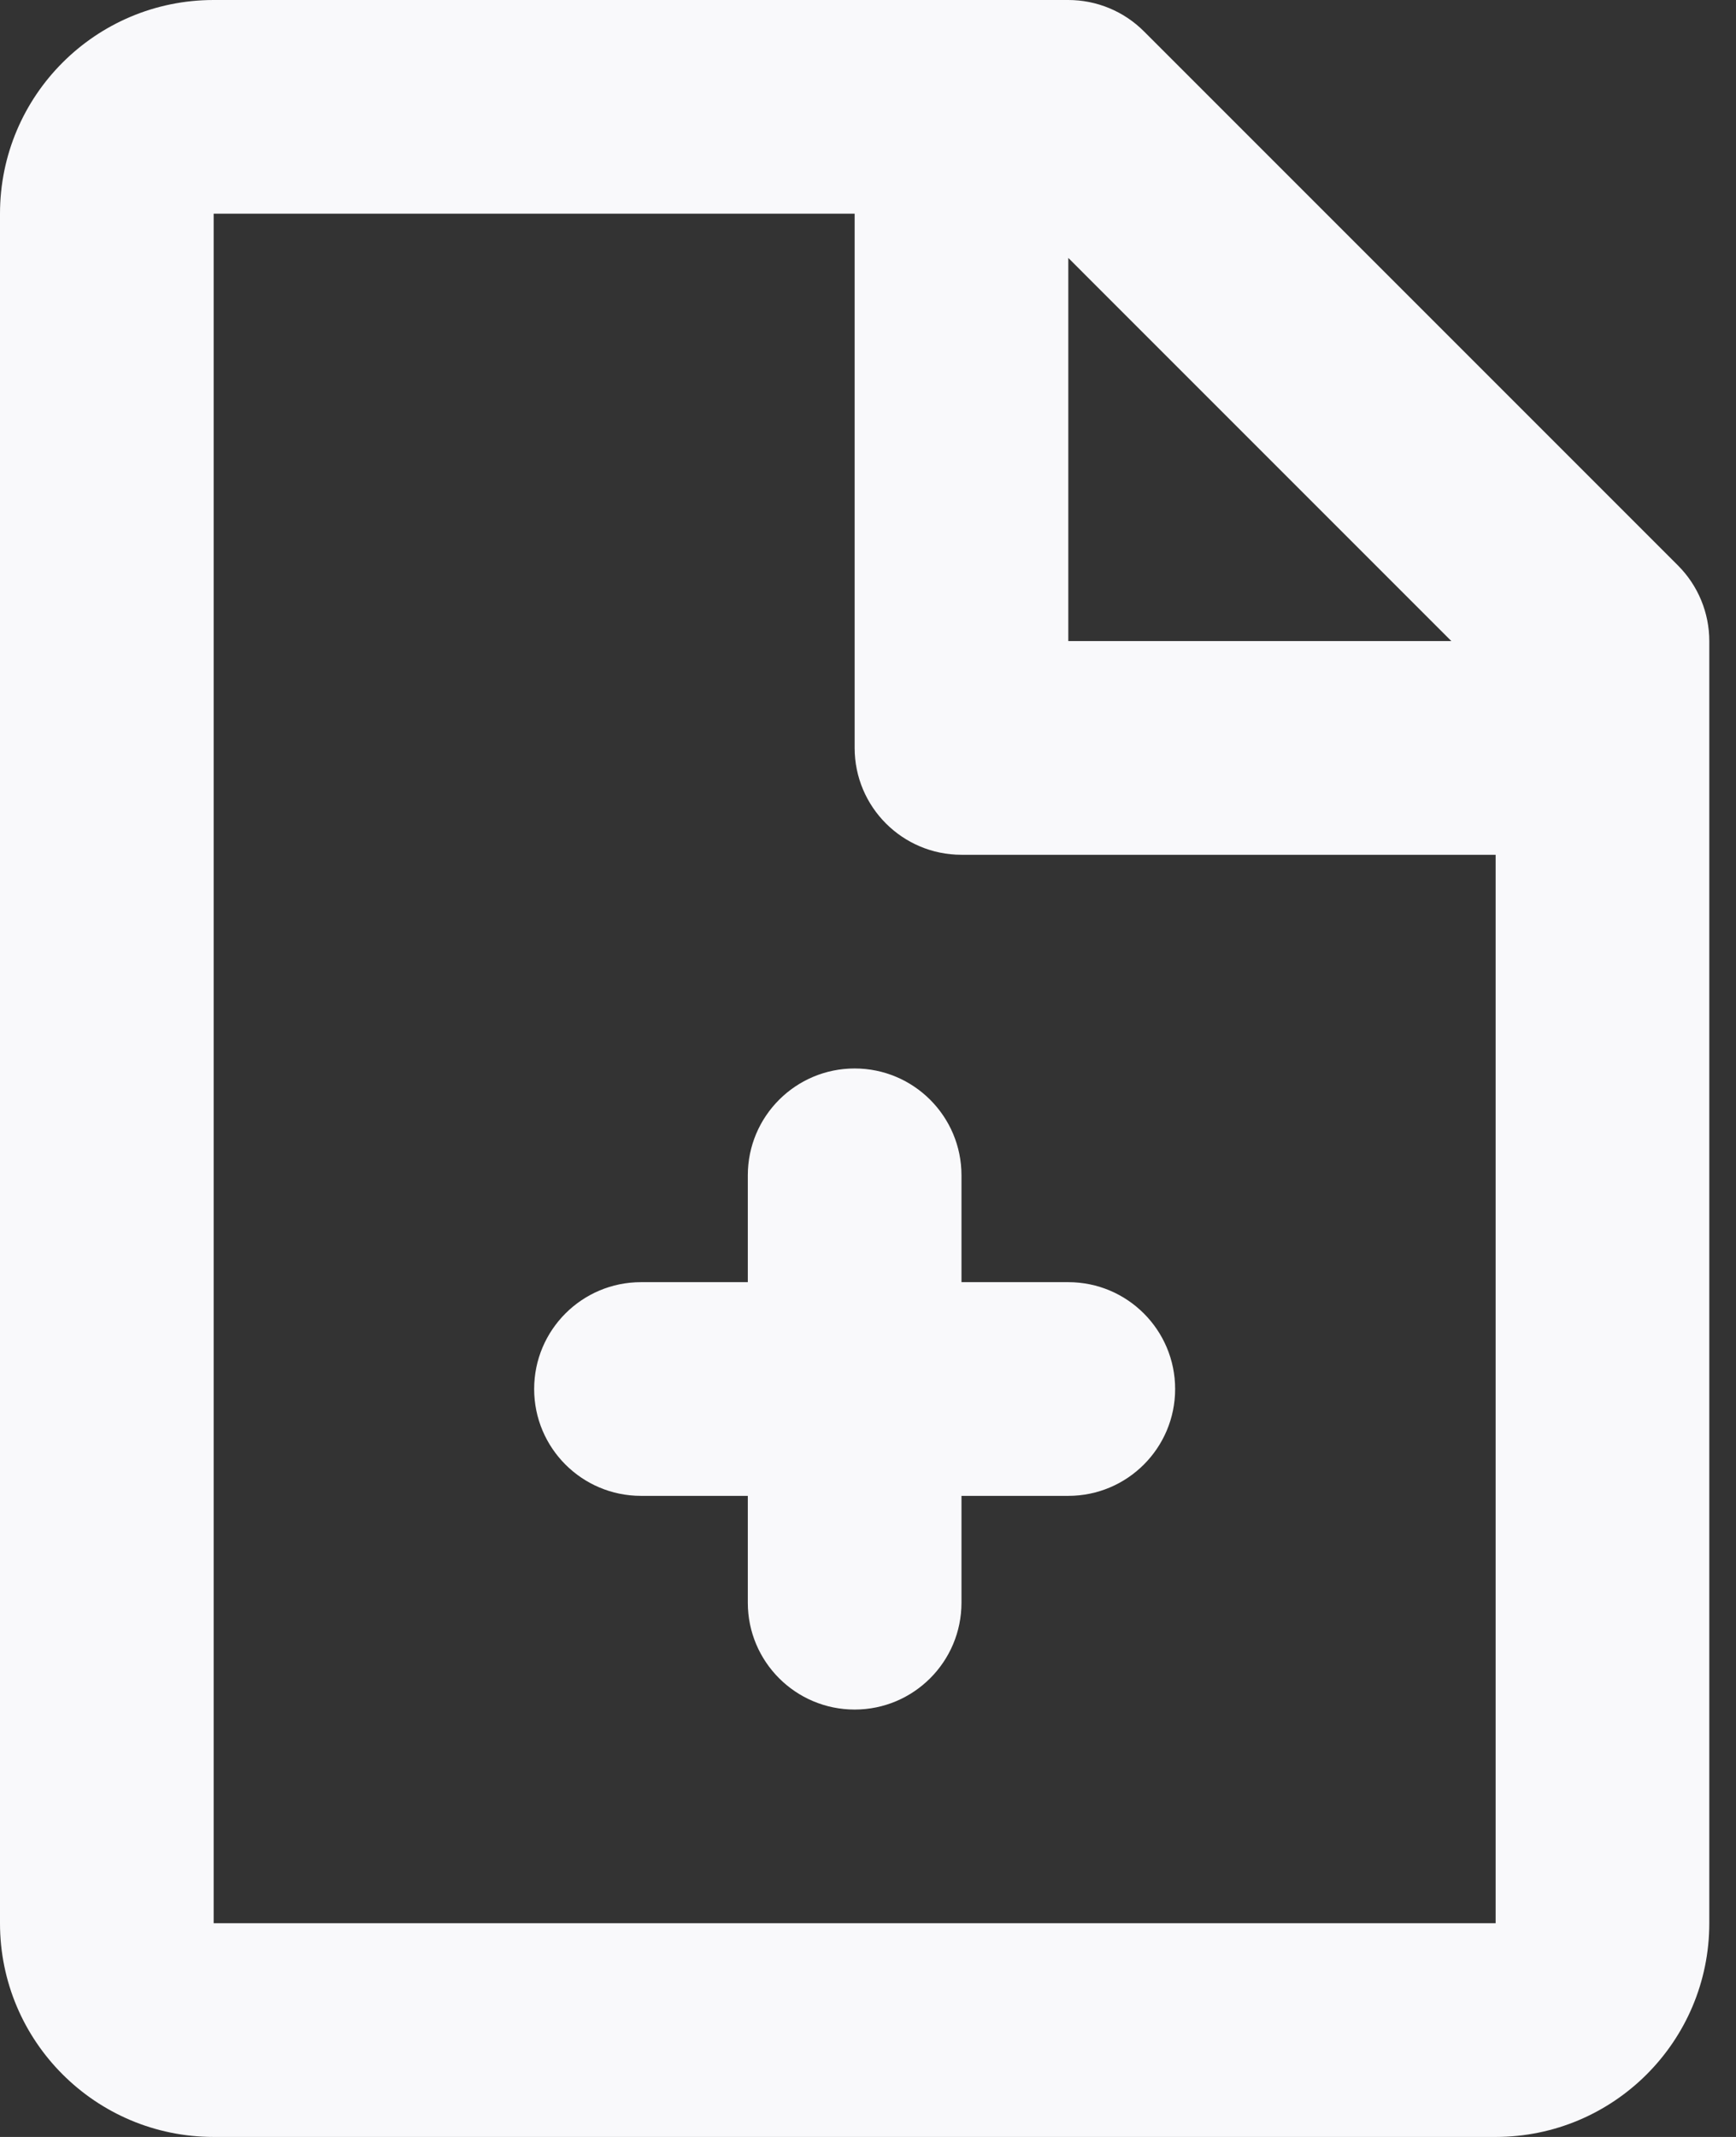 <svg width="52" height="64" viewBox="0 0 52 64" fill="none" xmlns="http://www.w3.org/2000/svg">
<rect x="0" y="0" width="52" height="64" fill="#333333" stroke="none"/>
<path fill-rule="evenodd" clip-rule="evenodd" d="M0 6.4C0 2.865 2.865 0 6.4 0H32C32.849 0 33.663 0.337 34.263 0.937L50.263 16.937C50.863 17.537 51.2 18.351 51.2 19.2V57.6C51.2 61.135 48.335 64 44.8 64H6.4C2.865 64 0 61.135 0 57.6V6.4ZM43.474 19.2H32V7.725L43.474 19.2ZM25.6 6.4V22.4C25.6 24.167 27.033 25.6 28.8 25.6H44.8V57.6H6.4V6.4L25.6 6.4ZM25.6 32C27.367 32 28.8 33.433 28.8 35.2V38.4H32C33.767 38.4 35.2 39.833 35.2 41.6C35.2 43.367 33.767 44.8 32 44.8H28.8V48C28.8 49.767 27.367 51.2 25.6 51.2C23.833 51.2 22.4 49.767 22.4 48V44.8H19.2C17.433 44.8 16 43.367 16 41.6C16 39.833 17.433 38.4 19.2 38.4H22.4V35.2C22.4 33.433 23.833 32 25.6 32Z" fill="#F9F9FB"/>
</svg>
